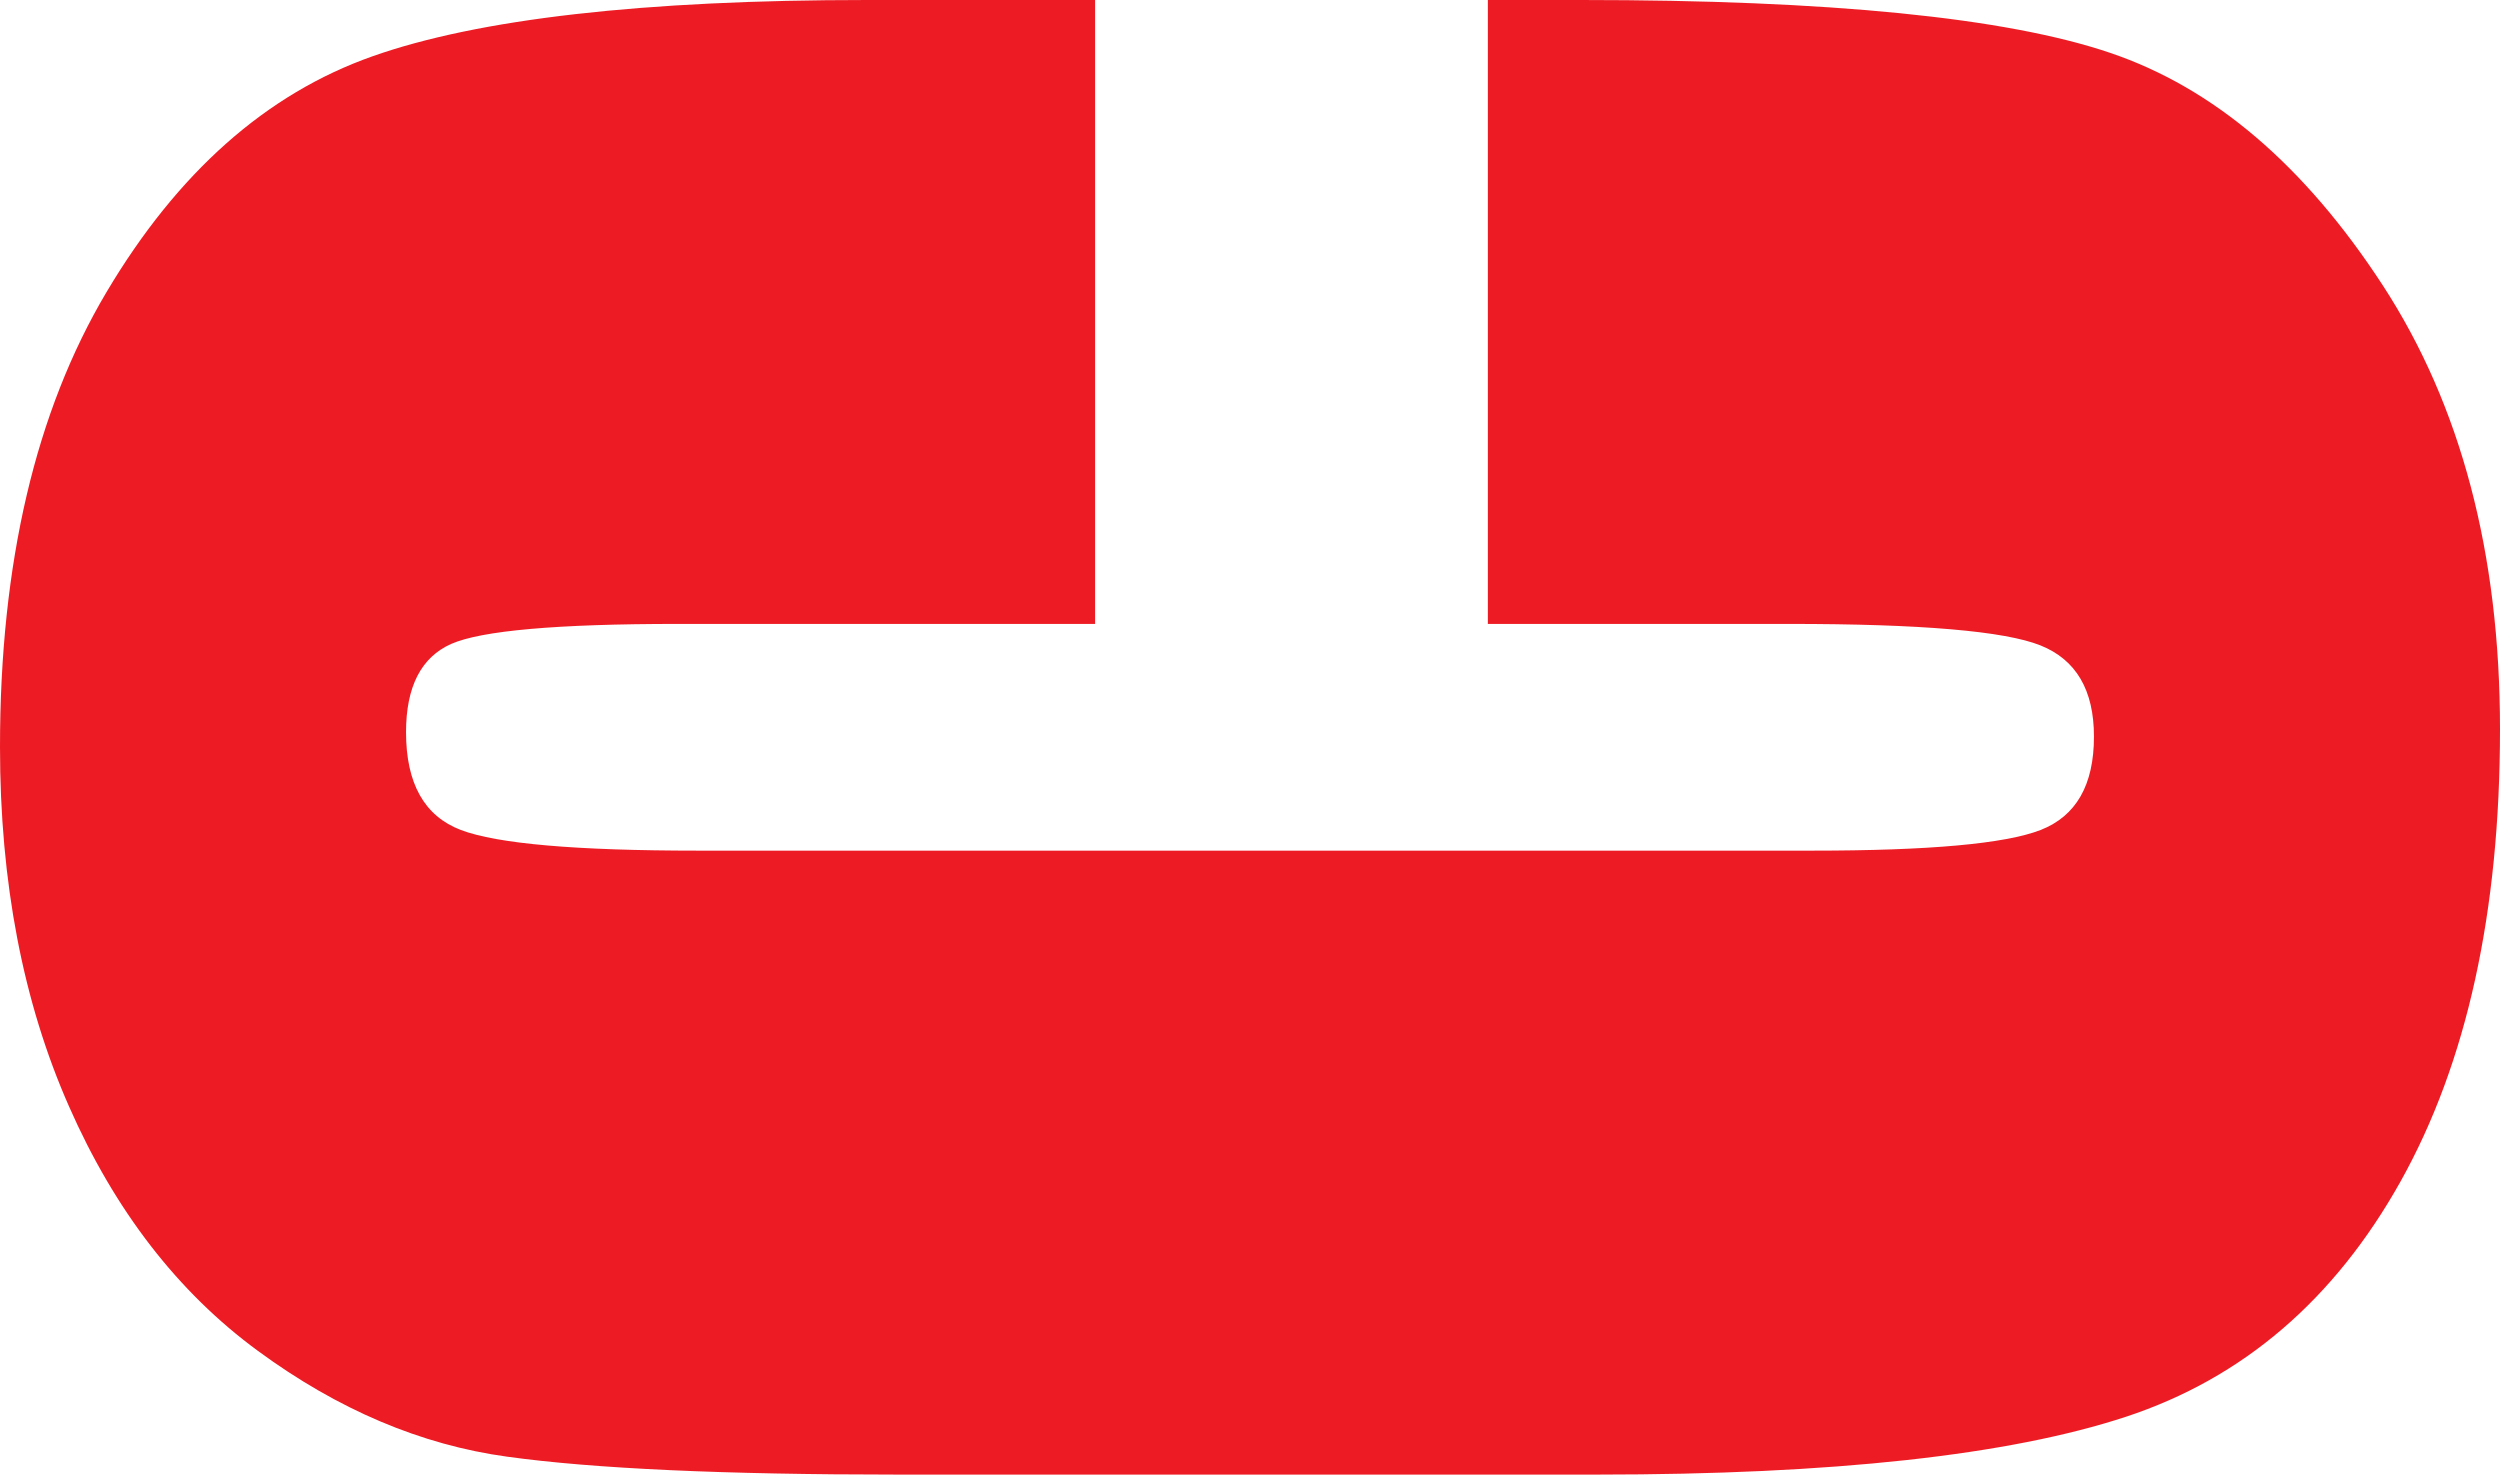 <?xml version="1.0" encoding="UTF-8"?>
<svg xmlns="http://www.w3.org/2000/svg" xmlns:xlink="http://www.w3.org/1999/xlink" width="92.645" height="54.645" viewBox="785.234 438.539 92.645 54.645">
  <defs></defs>
  <path fill-rule="evenodd" fill="rgb(92.94%, 10.979%, 14.119%)" fill-opacity="1" d="M 825.816 438.539 L 825.816 461.66 L 810.363 461.66 C 805.871 461.66 803.066 461.91 801.953 462.402 C 800.84 462.898 800.281 463.988 800.281 465.672 C 800.281 467.574 800.961 468.781 802.312 469.297 C 803.668 469.809 806.598 470.062 811.102 470.062 L 852.398 470.062 C 856.719 470.062 859.535 469.809 860.855 469.297 C 862.172 468.781 862.832 467.629 862.832 465.836 C 862.832 464.113 862.172 462.988 860.852 462.457 C 859.527 461.926 856.43 461.66 851.547 461.66 L 840.371 461.66 L 840.371 438.539 L 843.836 438.539 C 853.039 438.539 859.566 439.191 863.414 440.492 C 867.266 441.789 870.637 444.664 873.535 449.113 C 876.43 453.562 877.879 459.043 877.879 465.562 C 877.879 472.336 876.652 477.918 874.199 482.312 C 871.746 486.703 868.352 489.613 864.012 491.043 C 859.676 492.469 853.148 493.184 844.434 493.184 L 818.461 493.184 C 812.051 493.184 807.246 492.965 804.043 492.523 C 800.84 492.086 797.754 490.777 794.789 488.598 C 791.824 486.422 789.488 483.398 787.789 479.535 C 786.086 475.676 785.234 471.234 785.234 466.219 C 785.234 459.41 786.551 453.789 789.184 449.359 C 791.816 444.93 795.098 442.02 799.027 440.629 C 802.957 439.238 809.074 438.539 817.371 438.539 L 825.816 438.539 "/>
</svg>
